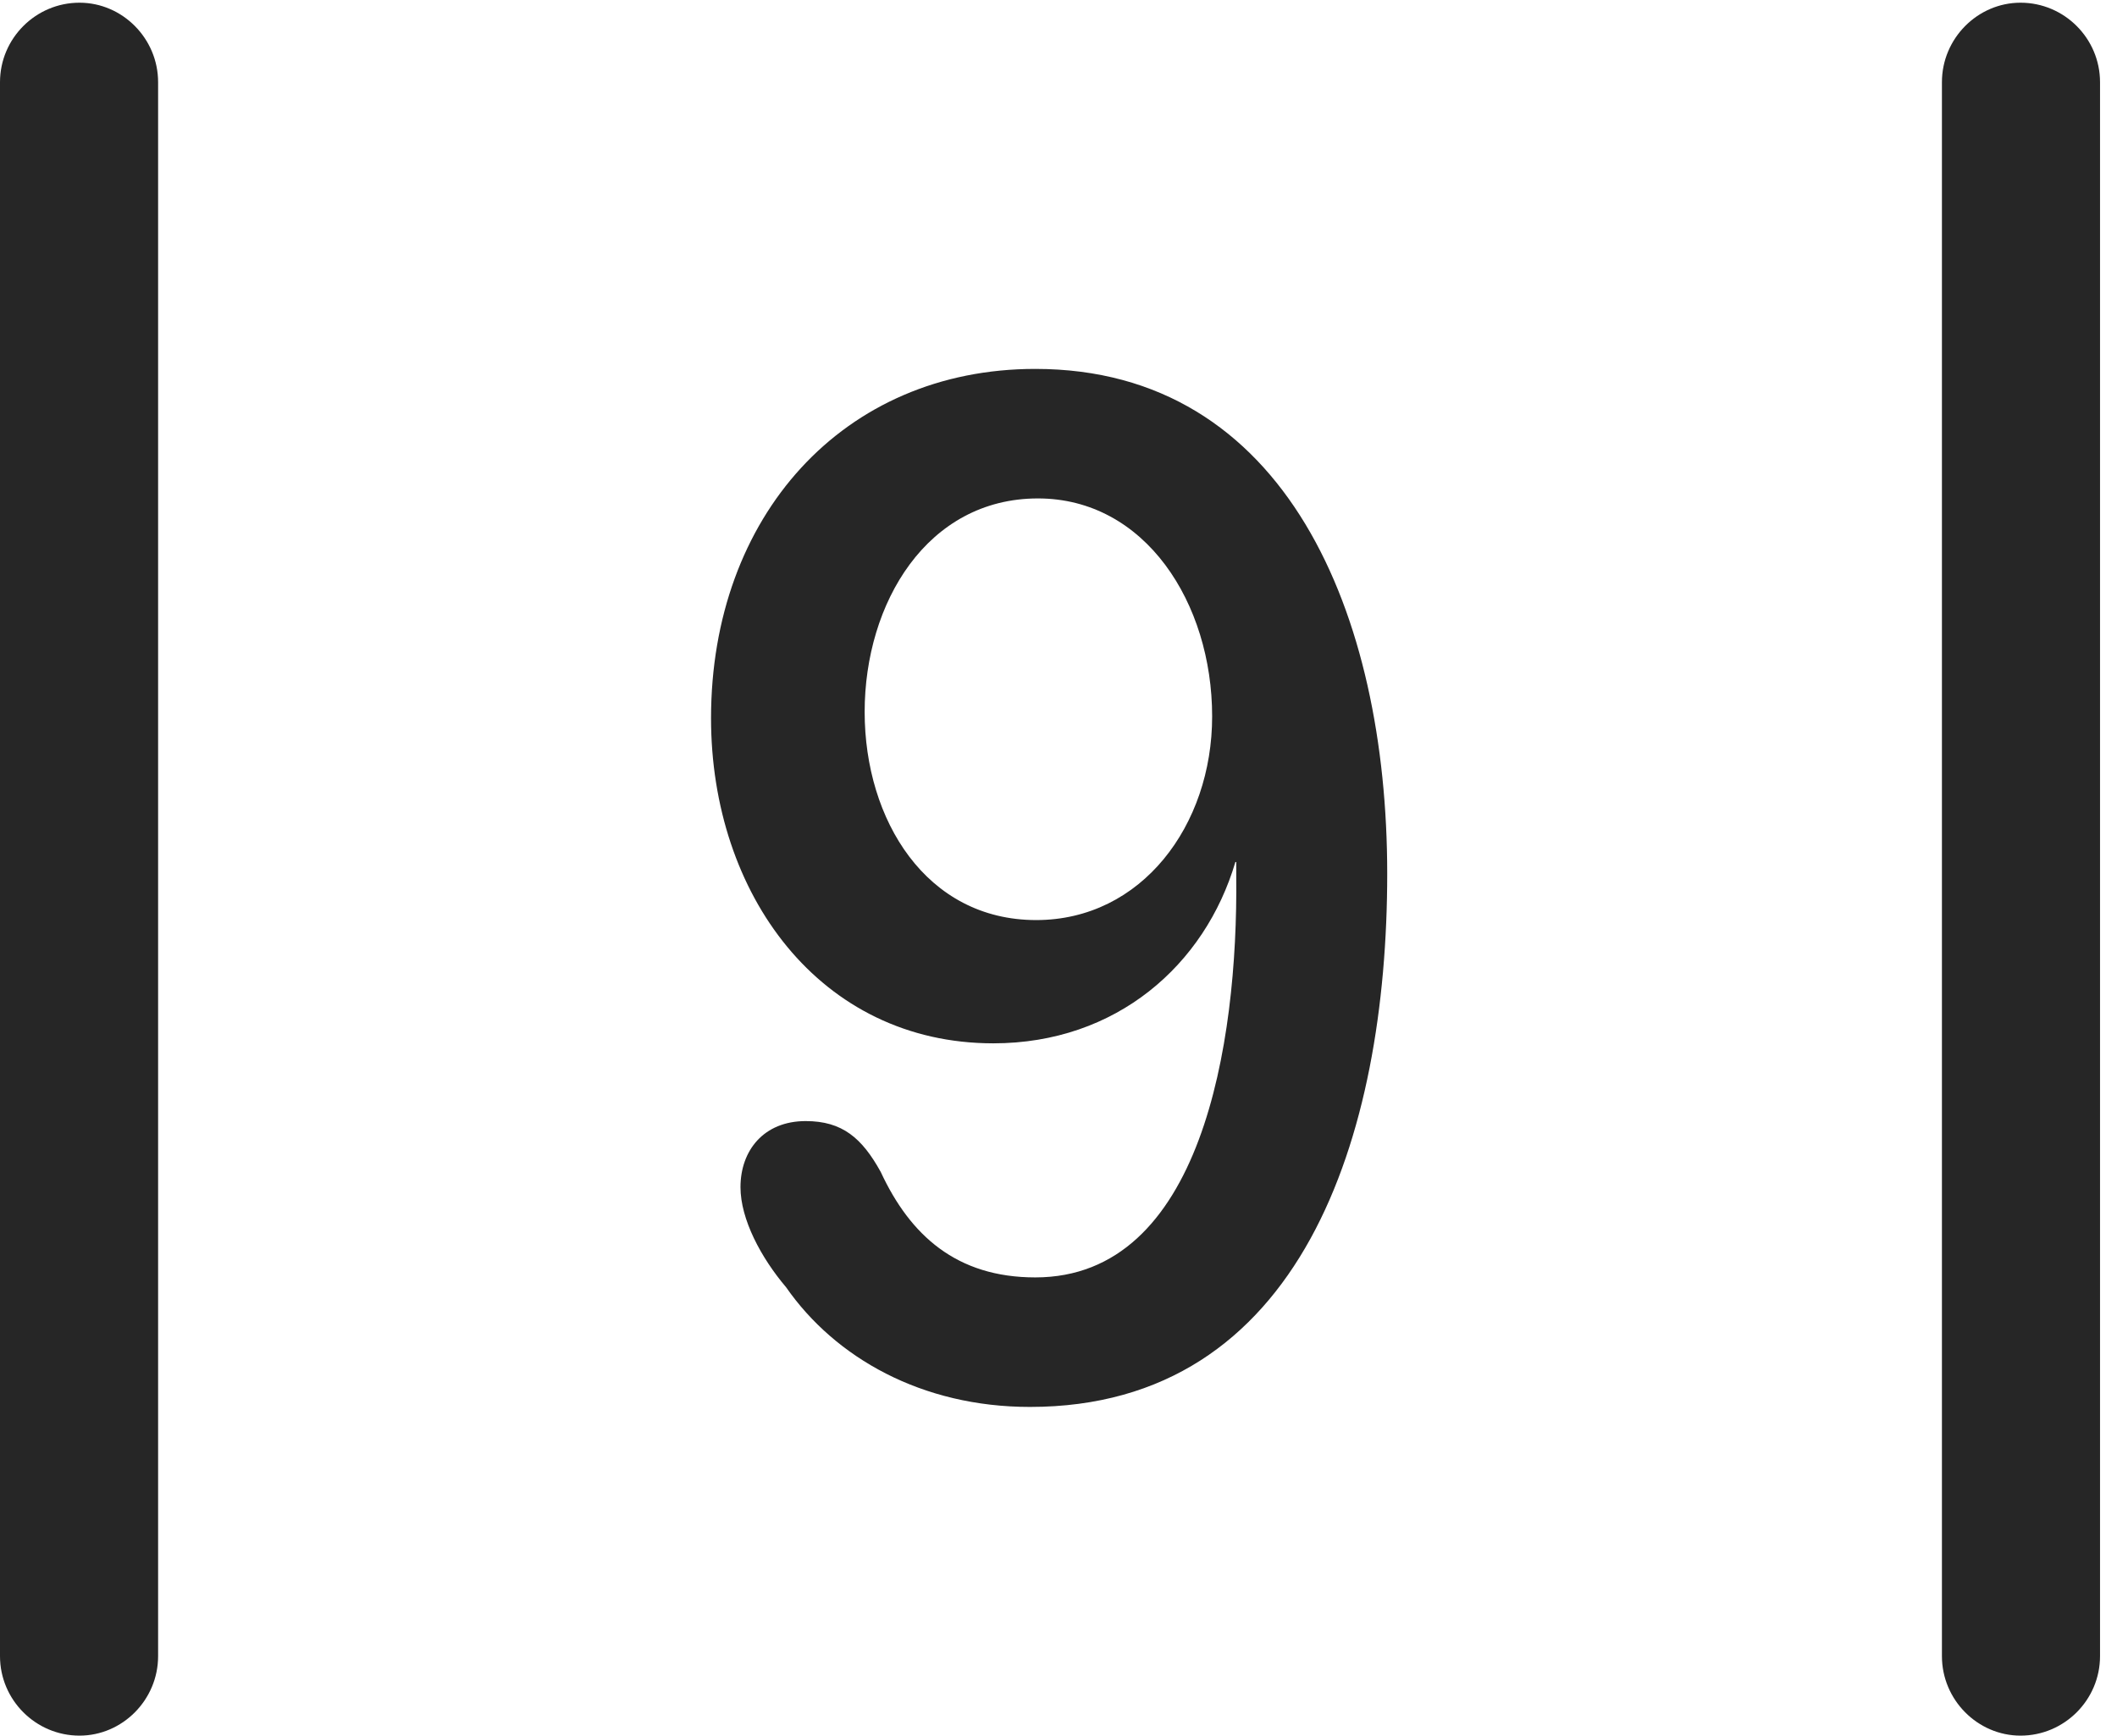 <?xml version="1.0" encoding="UTF-8"?>
<!--Generator: Apple Native CoreSVG 326-->
<!DOCTYPE svg
PUBLIC "-//W3C//DTD SVG 1.1//EN"
       "http://www.w3.org/Graphics/SVG/1.1/DTD/svg11.dtd">
<svg version="1.1" xmlns="http://www.w3.org/2000/svg" xmlns:xlink="http://www.w3.org/1999/xlink" viewBox="0 0 46.289 37.949">
 <g>
  <rect height="37.949" opacity="0" width="46.289" x="0" y="0"/>
  <path d="M0 36.211C0 37.168 0.781 37.949 1.738 37.949C2.676 37.949 3.457 37.168 3.457 36.211L3.457 1.797C3.457 0.84 2.676 0.059 1.738 0.059C0.781 0.059 0 0.84 0 1.797ZM42.461 36.211C42.461 37.168 43.242 37.949 44.18 37.949C45.137 37.949 45.918 37.168 45.918 36.211L45.918 1.797C45.918 0.84 45.137 0.059 44.18 0.059C43.242 0.059 42.461 0.84 42.461 1.797Z" fill="black" fill-opacity="0.85"/>
  <path d="M22.52 30.762C28.457 30.762 30.332 24.844 30.332 19.102C30.332 13.438 28.125 8.066 22.637 8.066C18.438 8.066 15.547 11.289 15.547 15.703C15.547 19.551 17.93 22.812 21.719 22.812C24.414 22.812 26.348 21.094 27.012 18.848L27.031 18.848C27.031 18.926 27.031 19.023 27.031 19.16C27.07 22.832 26.27 27.93 22.637 27.93C20.918 27.93 19.902 27.012 19.258 25.625C18.848 24.883 18.418 24.512 17.617 24.512C16.699 24.512 16.191 25.156 16.191 25.957C16.191 26.66 16.641 27.5 17.188 28.145C18.262 29.688 20.156 30.762 22.52 30.762ZM22.656 20.117C20.254 20.117 18.906 17.93 18.906 15.566C18.906 13.184 20.273 10.898 22.695 10.898C25.039 10.898 26.504 13.184 26.504 15.664C26.504 18.047 24.961 20.117 22.656 20.117Z" fill="black" fill-opacity="0.85"/>
 </g>
</svg>
